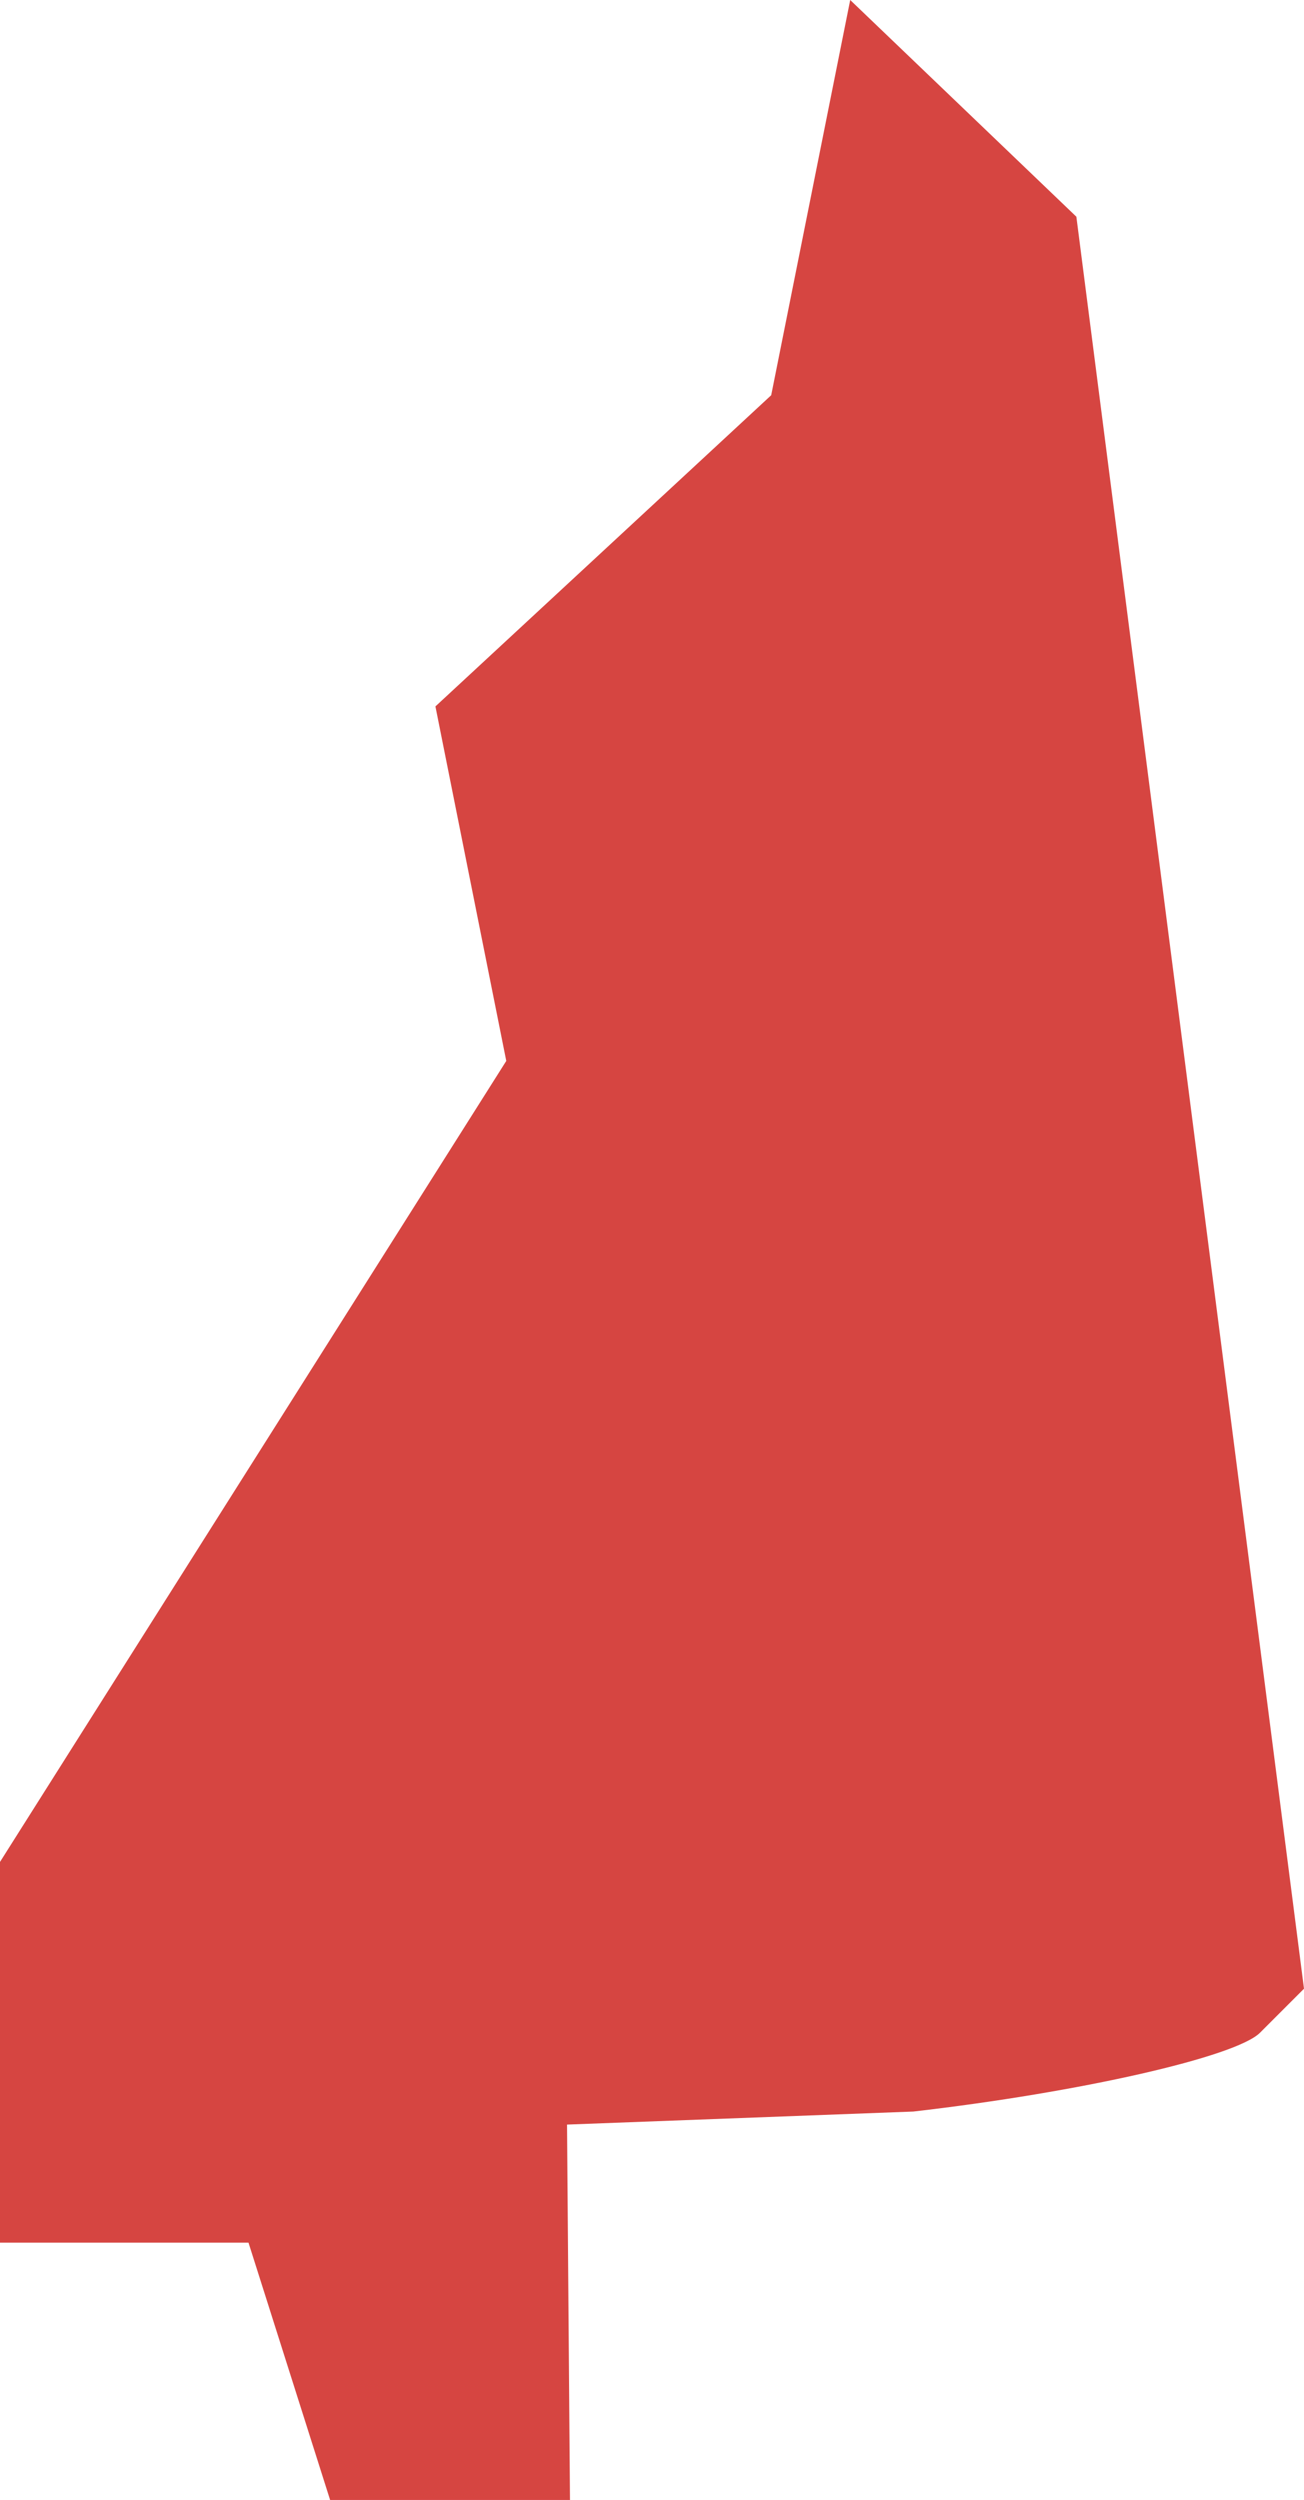 <?xml version="1.0" encoding="UTF-8" standalone="no"?>
<svg
   xmlns:dc="http://purl.org/dc/elements/1.1/"
   xmlns:cc="http://creativecommons.org/ns#"
   xmlns:rdf="http://www.w3.org/1999/02/22-rdf-syntax-ns#"
   xmlns:svg="http://www.w3.org/2000/svg"
   xmlns="http://www.w3.org/2000/svg"
   xmlns:sodipodi="http://sodipodi.sourceforge.net/DTD/sodipodi-0.dtd"
   xmlns:inkscape="http://www.inkscape.org/namespaces/inkscape"
   version="1.0"
   width="11.503"
   height="22.044"
   id="svg2"
   sodipodi:docname="IL_2.svg"
   inkscape:version="0.92.2 5c3e80d, 2017-08-06">
  <defs
     id="defs94" />
  <sodipodi:namedview
     pagecolor="#ffffff"
     bordercolor="#666666"
     borderopacity="1"
     objecttolerance="10"
     gridtolerance="10"
     guidetolerance="10"
     inkscape:pageopacity="0"
     inkscape:pageshadow="2"
     inkscape:window-width="640"
     inkscape:window-height="480"
     id="namedview92"
     showgrid="false"
     inkscape:zoom="0.12542268"
     inkscape:cx="-428.51215"
     inkscape:cy="-224.74995"
     inkscape:window-x="0"
     inkscape:window-y="0"
     inkscape:window-maximized="0"
     inkscape:current-layer="svg2" />
  <path
     d="M 2.912,22.044 2.192,19.775 H 0 V 16.418 L 4.466,9.355 3.841,6.229 6.803,3.485 7.5,0 l 1.995,1.911 2.008,15.625 -0.388,0.388 c -0.213,0.213 -1.589,0.526 -3.058,0.695 l -3.055,0.115 0.026,3.312 z"
     style="fill:#D64541;fill-opacity:1"
     id="IL_2"
     inkscape:connector-curvature="0" />
</svg>
